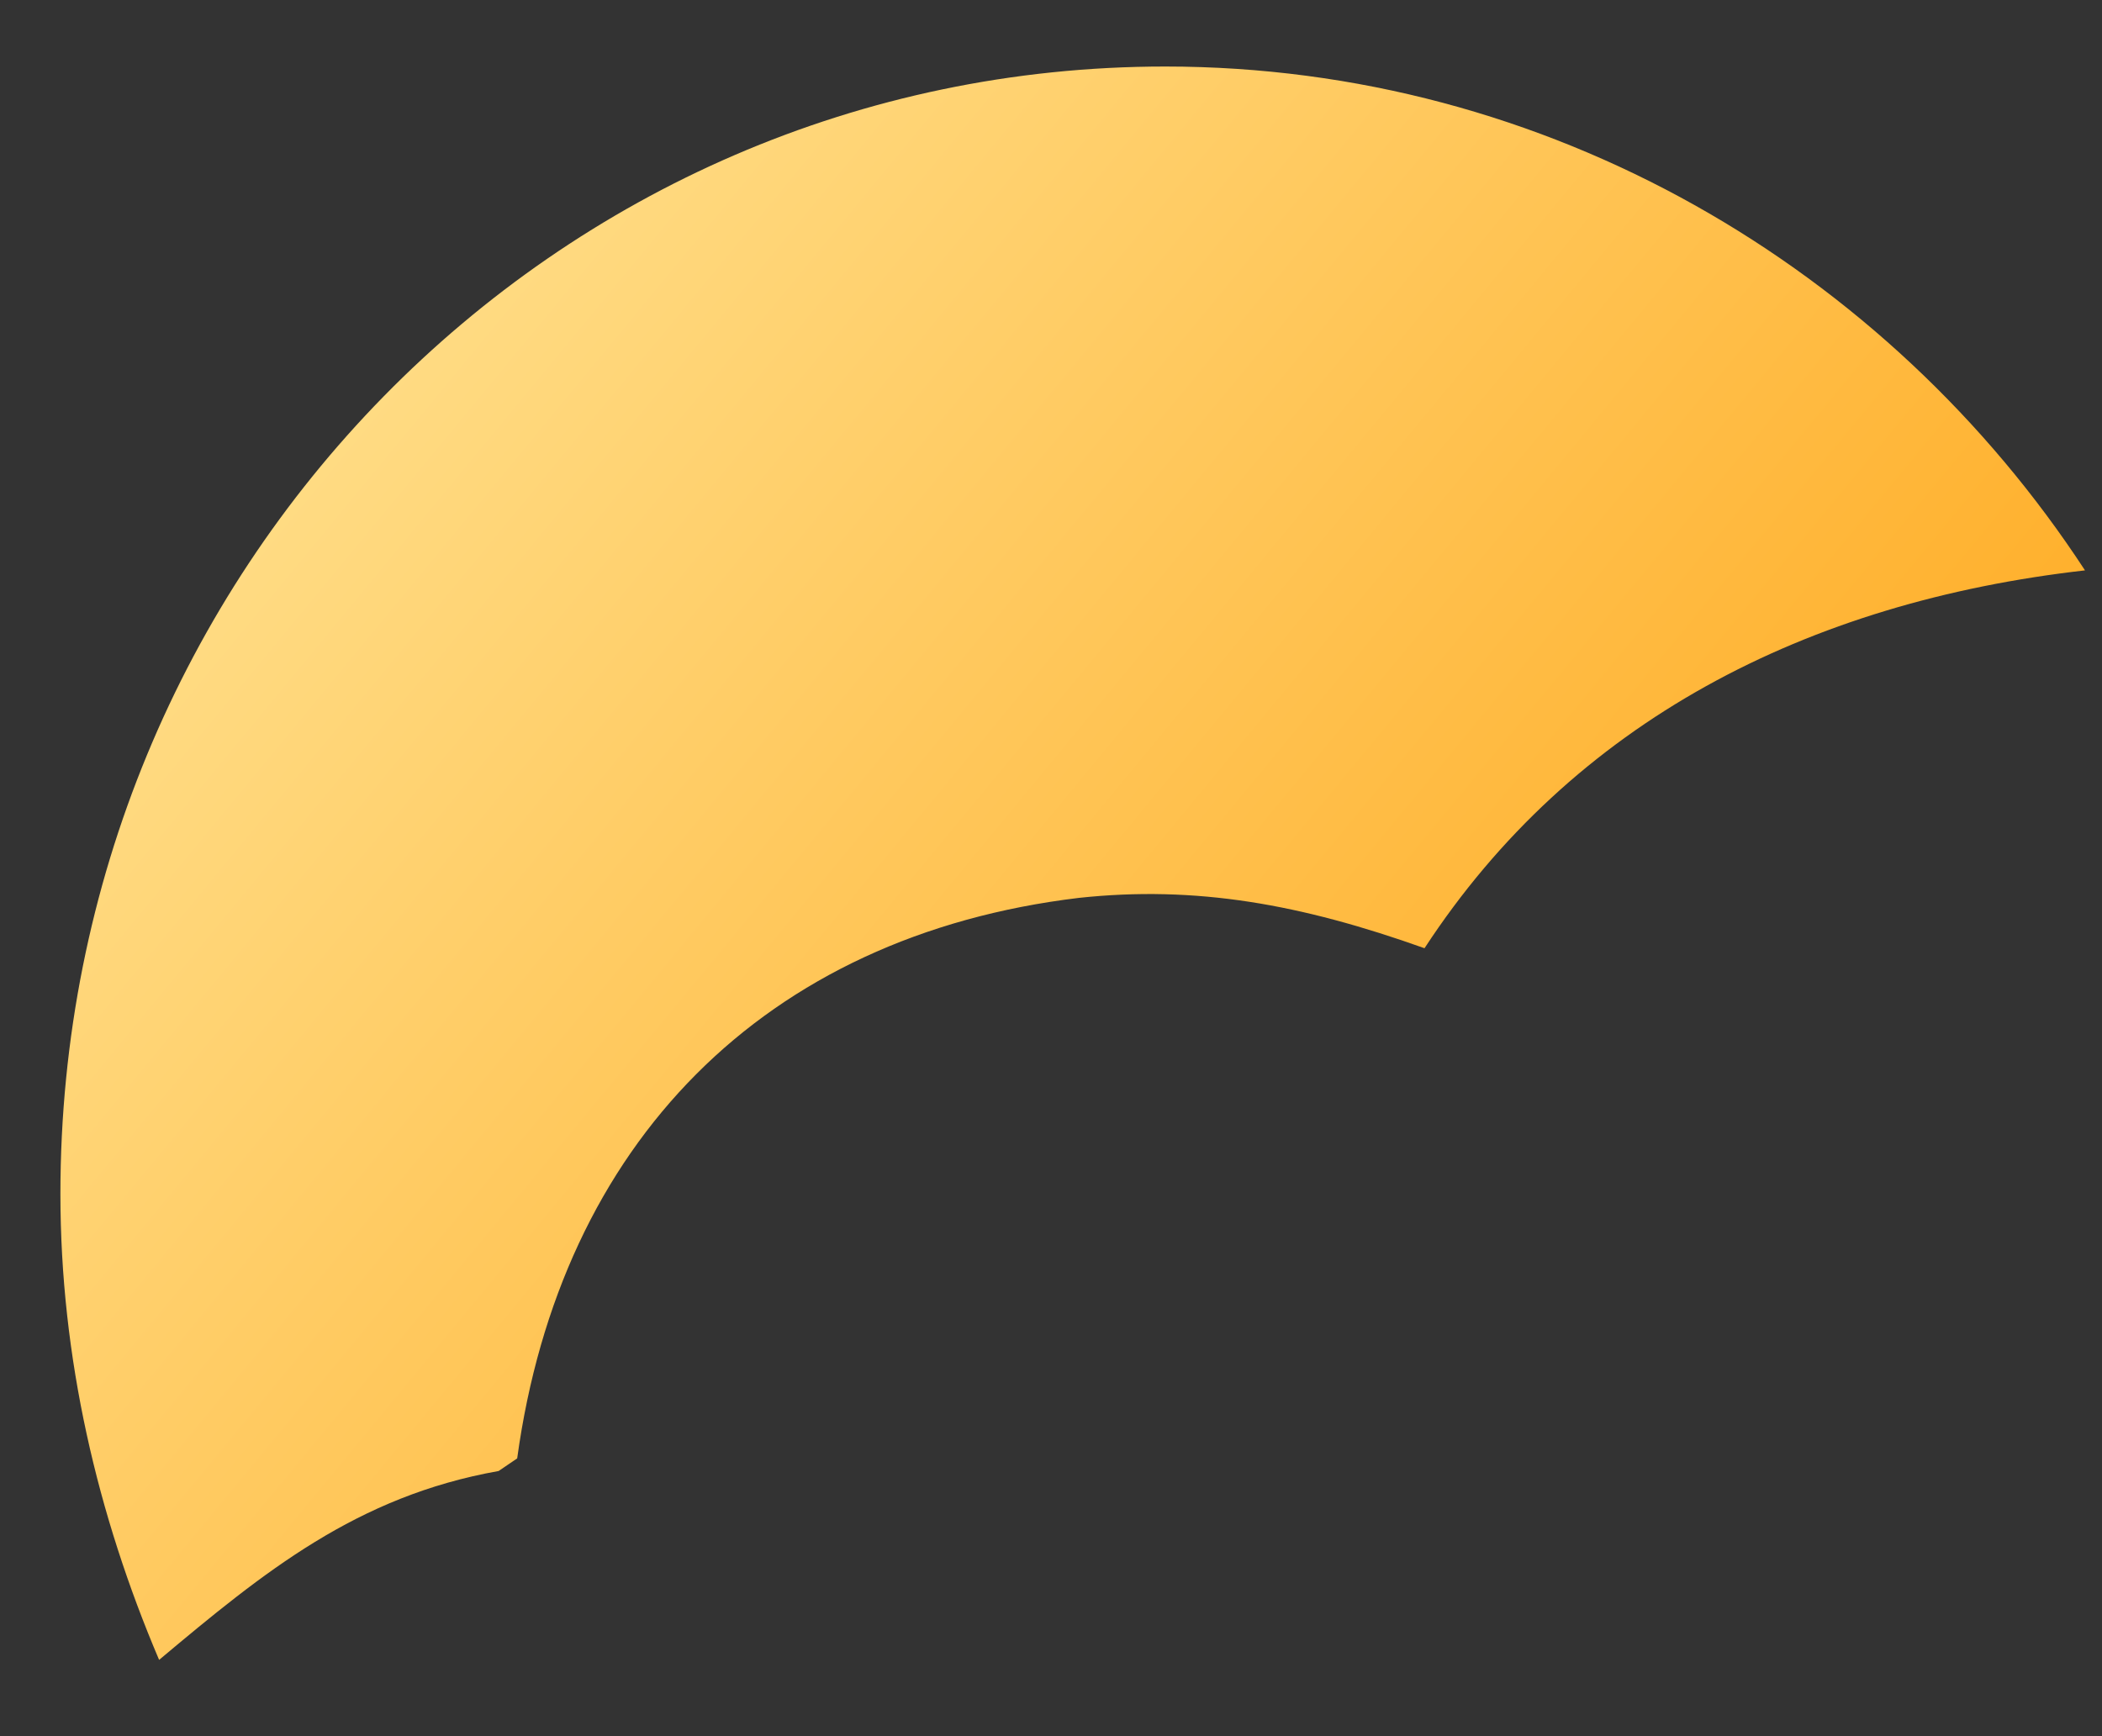 ﻿<?xml version="1.0" encoding="utf-8"?>
<svg version="1.1" xmlns:xlink="http://www.w3.org/1999/xlink" width="23px" height="19px" xmlns="http://www.w3.org/2000/svg">
  <rect width="100%" height="100%" fill="#333333" stroke="none"/>
  <defs>
    <linearGradient gradientUnits="userSpaceOnUse" x1="-5.10702591327572E-15" y1="0" x2="23" y2="19" id="LinearGradient990">
      <stop id="Stop991" stop-color="#ffeba3" offset="0" />
      <stop id="Stop992" stop-color="#ff9a00" offset="1" />
    </linearGradient>
  </defs>
  <g transform="matrix(1 0 0 1 -24 -144 )">
    <path d="M 1.741 18.165  C 2.89 17.201  3.903 16.374  5.456 16.098  L 5.659 15.96  C 6.132 12.514  8.36 10.24  11.805 9.826  C 13.088 9.688  14.236 9.895  15.587 10.377  C 17.208 7.896  19.775 6.587  22.814 6.242  C 20.653 2.934  16.938 0.728  12.75 0.728  C 6.064 0.728  0.661 6.242  0.661 13.065  C 0.661 14.857  1.066 16.58  1.741 18.165  Z " fill-rule="nonzero" fill="url(#LinearGradient990)" stroke="none" transform="matrix(1 0 0 1 24 144 )" />
  </g>
</svg>